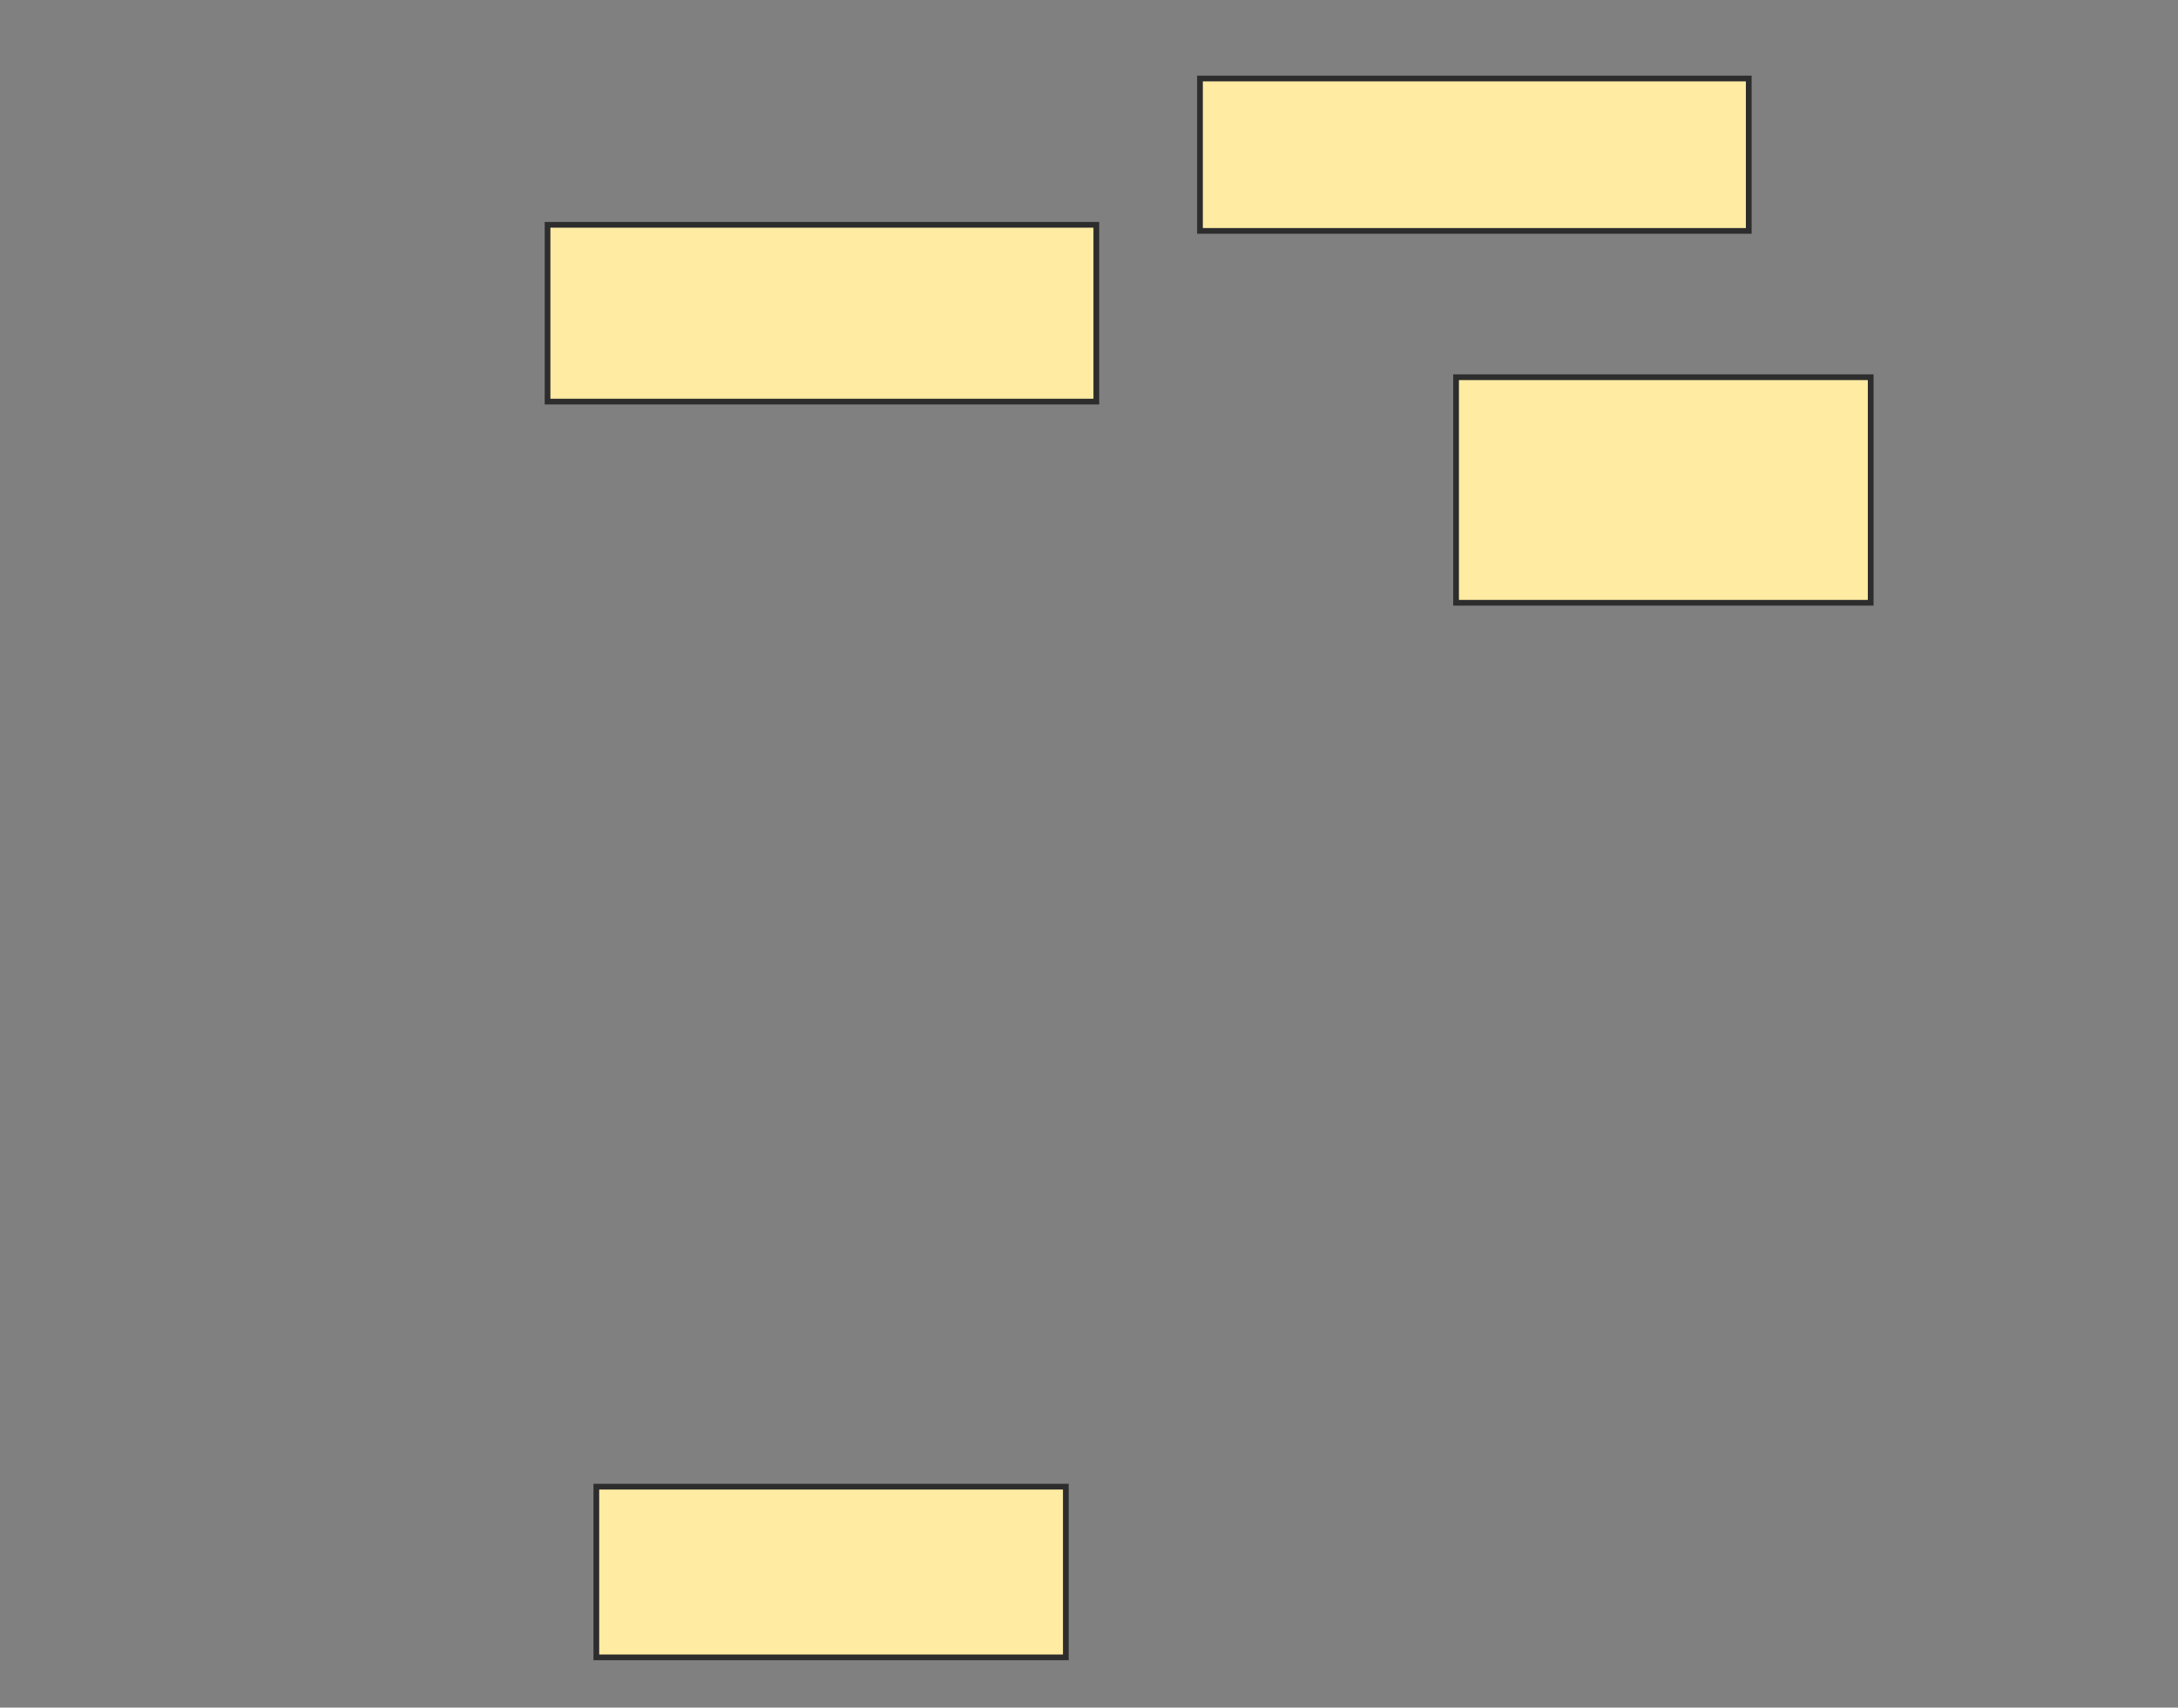 <svg xmlns="http://www.w3.org/2000/svg" width="380" height="298">
 <rect width="100%" height="100%" fill="#808080" stroke="none"/>
 <!-- Created with Image Occlusion Enhanced -->
 <g>
  <title>Labels</title>
 </g>
 <g>
  <title>Masks</title>
  <rect stroke="#2D2D2D" id="41f71d216c124ae8951042e7222dc342-ao-1" height="30.851" width="95.745" y="39.234" x="95.532" fill="#FFEBA2"/>
  <rect stroke="#2D2D2D" id="41f71d216c124ae8951042e7222dc342-ao-2" height="29.787" width="81.915" y="259.447" x="104.043" fill="#FFEBA2"/>
  <rect id="41f71d216c124ae8951042e7222dc342-ao-3" height="26.596" width="95.745" y="13.702" x="209.362" stroke="#2D2D2D" fill="#FFEBA2"/>
  
  <rect id="41f71d216c124ae8951042e7222dc342-ao-5" height="39.362" width="72.34" y="65.83" x="254.043" stroke-linecap="null" stroke-linejoin="null" stroke-dasharray="null" stroke="#2D2D2D" fill="#FFEBA2"/>
 </g>
</svg>